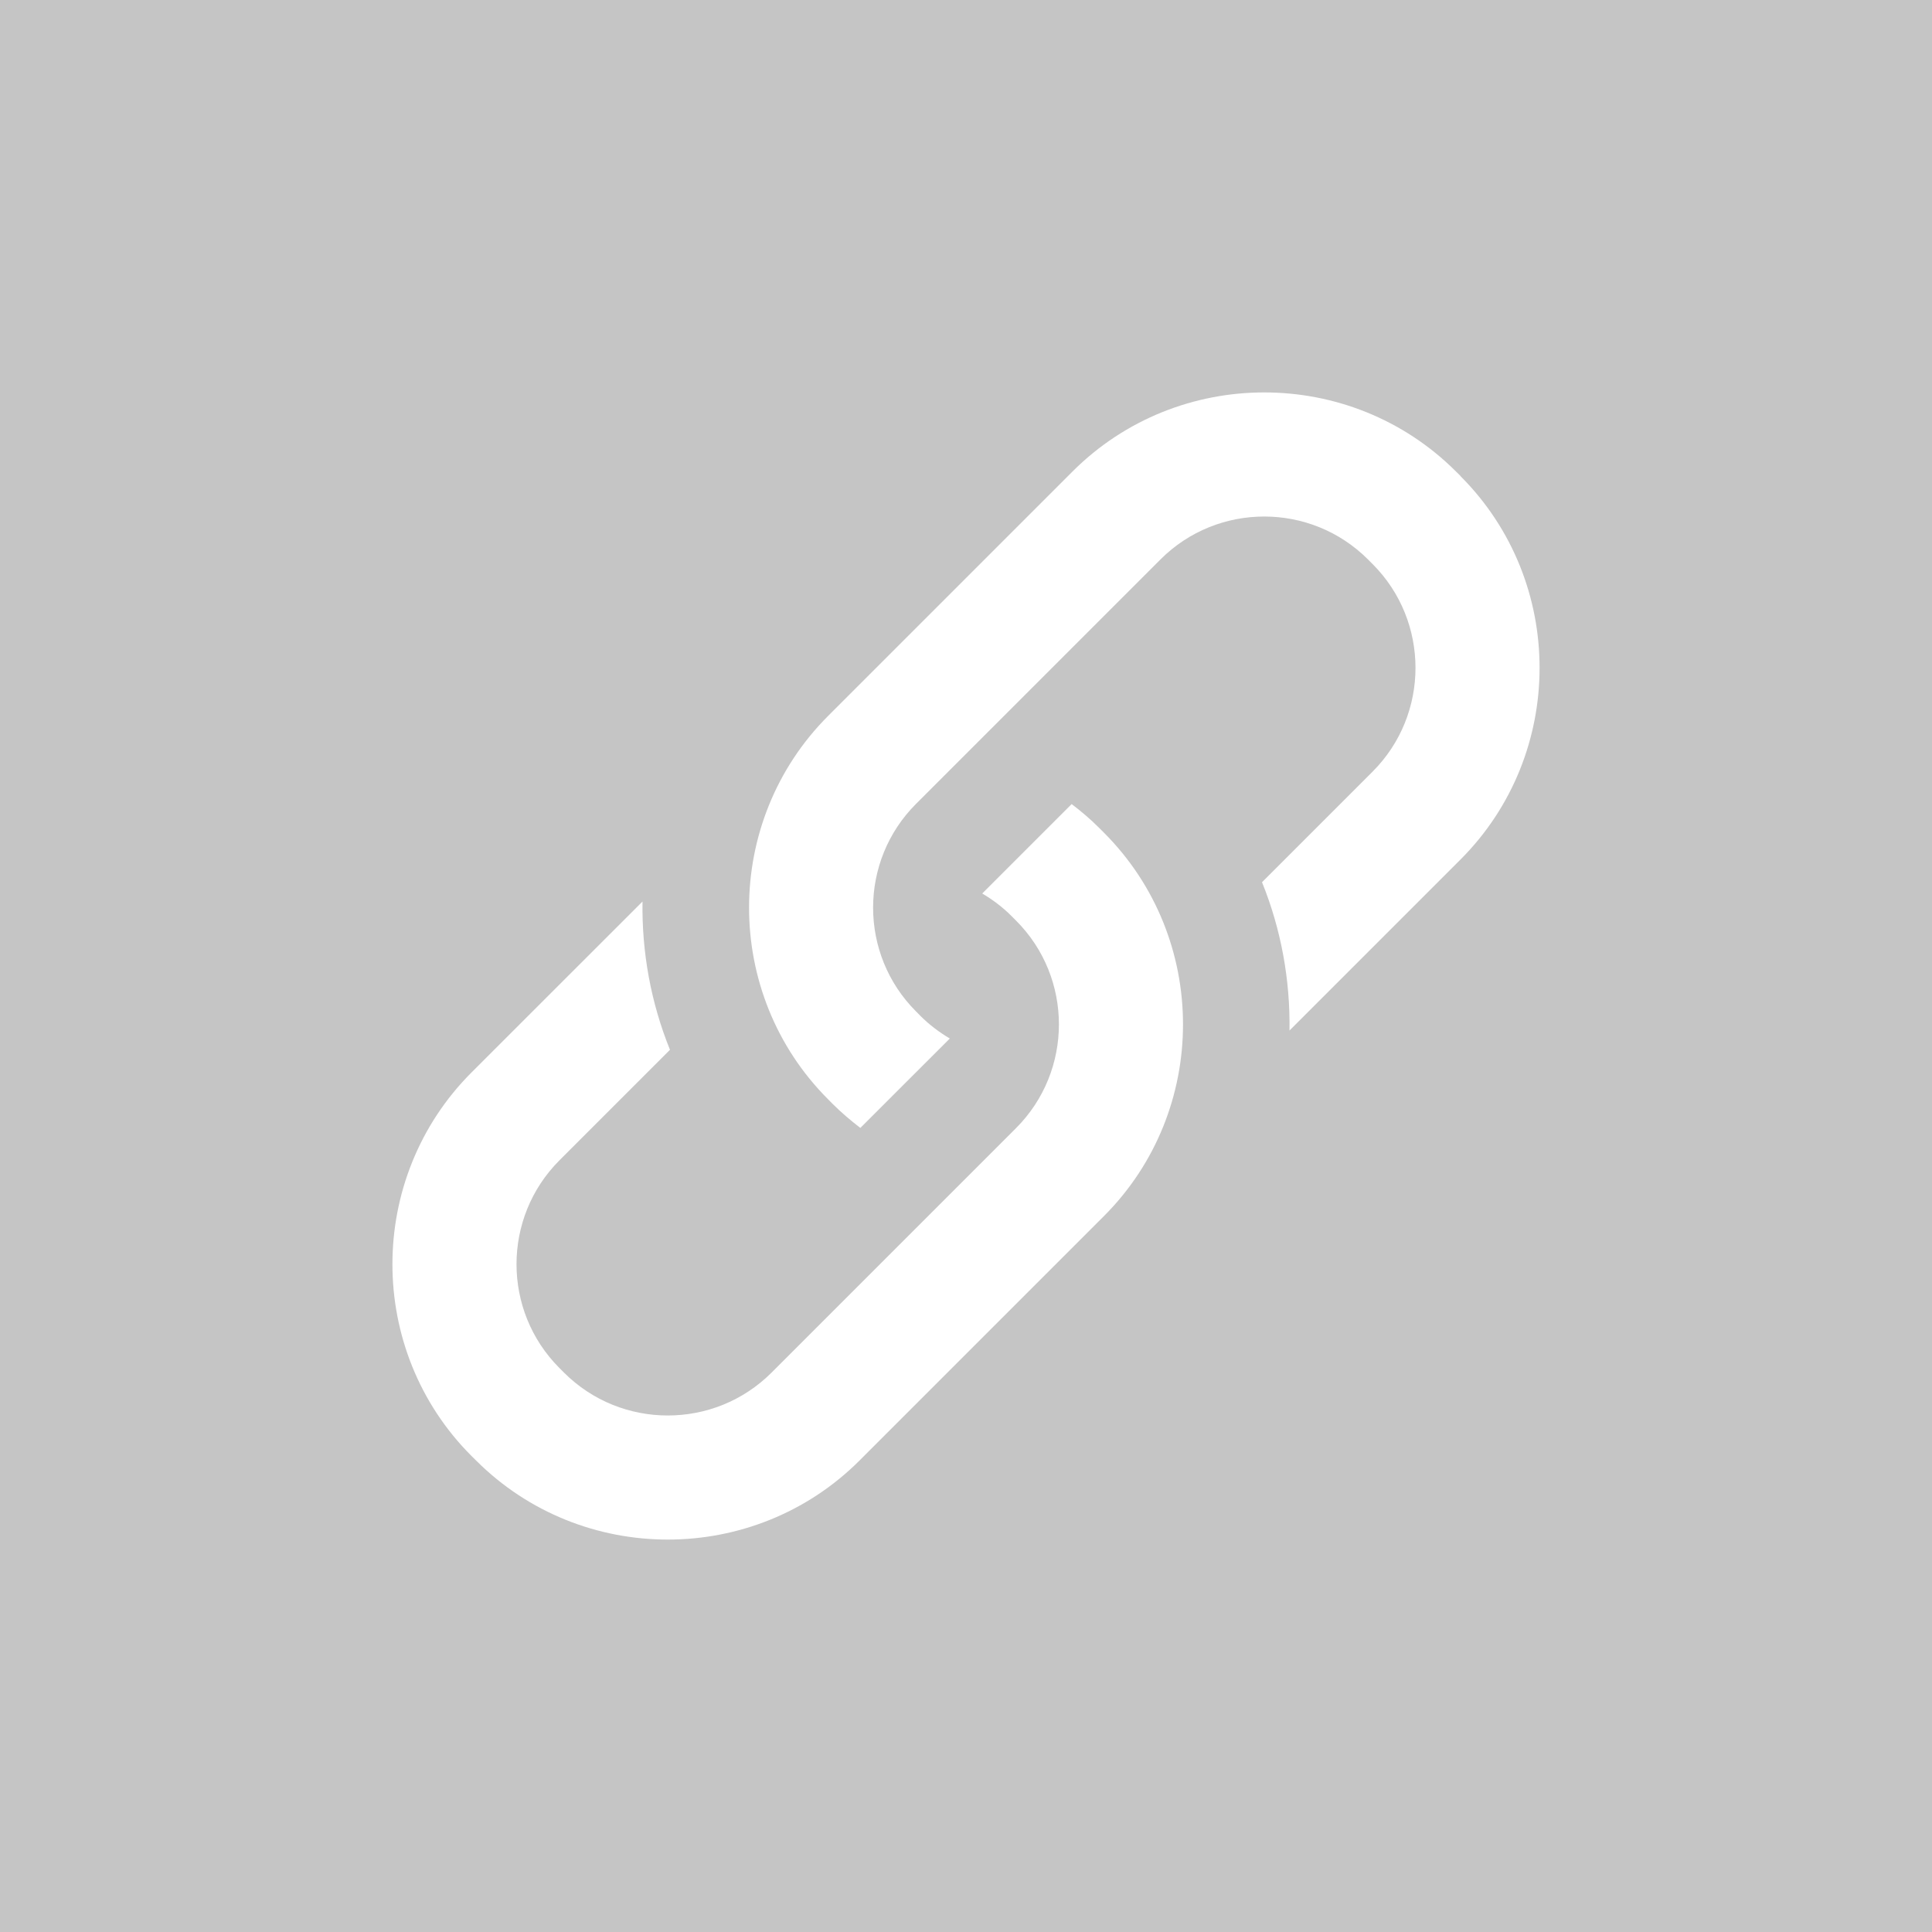 <?xml version="1.0" encoding="UTF-8"?>
<!DOCTYPE svg PUBLIC "-//W3C//DTD SVG 1.1//EN" "http://www.w3.org/Graphics/SVG/1.1/DTD/svg11.dtd">
<svg version="1.1" xmlns="http://www.w3.org/2000/svg" xmlns:xlink="http://www.w3.org/1999/xlink" x="0" y="0" width="32" height="32" viewBox="0, 0, 32, 32">
  <g id="Layer_2">
    <path d="M0,0 L32,0 L32,32 L0,32 L0,0 z" fill="#C5C5C5"/>
  </g>
  <g id="icomoon-ignore">
    <path d="M24.191,7.884 L24.116,7.81 C22.369,6.063 19.511,6.063 17.764,7.81 L13.717,11.857 C11.97,13.604 11.97,16.463 13.717,18.209 L13.791,18.284 C13.937,18.429 14.091,18.56 14.25,18.682 L15.732,17.201 C15.559,17.098 15.396,16.977 15.247,16.828 L15.173,16.753 C14.224,15.805 14.224,14.262 15.173,13.314 L19.22,9.267 C20.168,8.318 21.711,8.318 22.659,9.267 L22.734,9.342 C23.682,10.29 23.682,11.834 22.734,12.781 L20.903,14.612 C21.221,15.397 21.371,16.234 21.358,17.069 L24.19,14.237 C25.937,12.49 25.937,9.632 24.19,7.886 z M18.209,13.716 C18.064,13.57 17.909,13.439 17.75,13.318 L16.269,14.799 C16.441,14.902 16.605,15.023 16.753,15.172 L16.828,15.247 C17.776,16.195 17.776,17.738 16.828,18.686 L12.78,22.734 C11.832,23.682 10.289,23.682 9.341,22.734 L9.266,22.659 C8.318,21.71 8.318,20.168 9.266,19.219 L11.097,17.388 C10.779,16.603 10.629,15.767 10.642,14.932 L7.81,17.763 C6.063,19.51 6.063,22.369 7.81,24.116 L7.885,24.19 C9.632,25.937 12.49,25.937 14.237,24.19 L18.284,20.143 C20.031,18.396 20.031,15.538 18.284,13.791 L18.209,13.716 z" fill="#FFFFFF"/>
  </g>
</svg>
